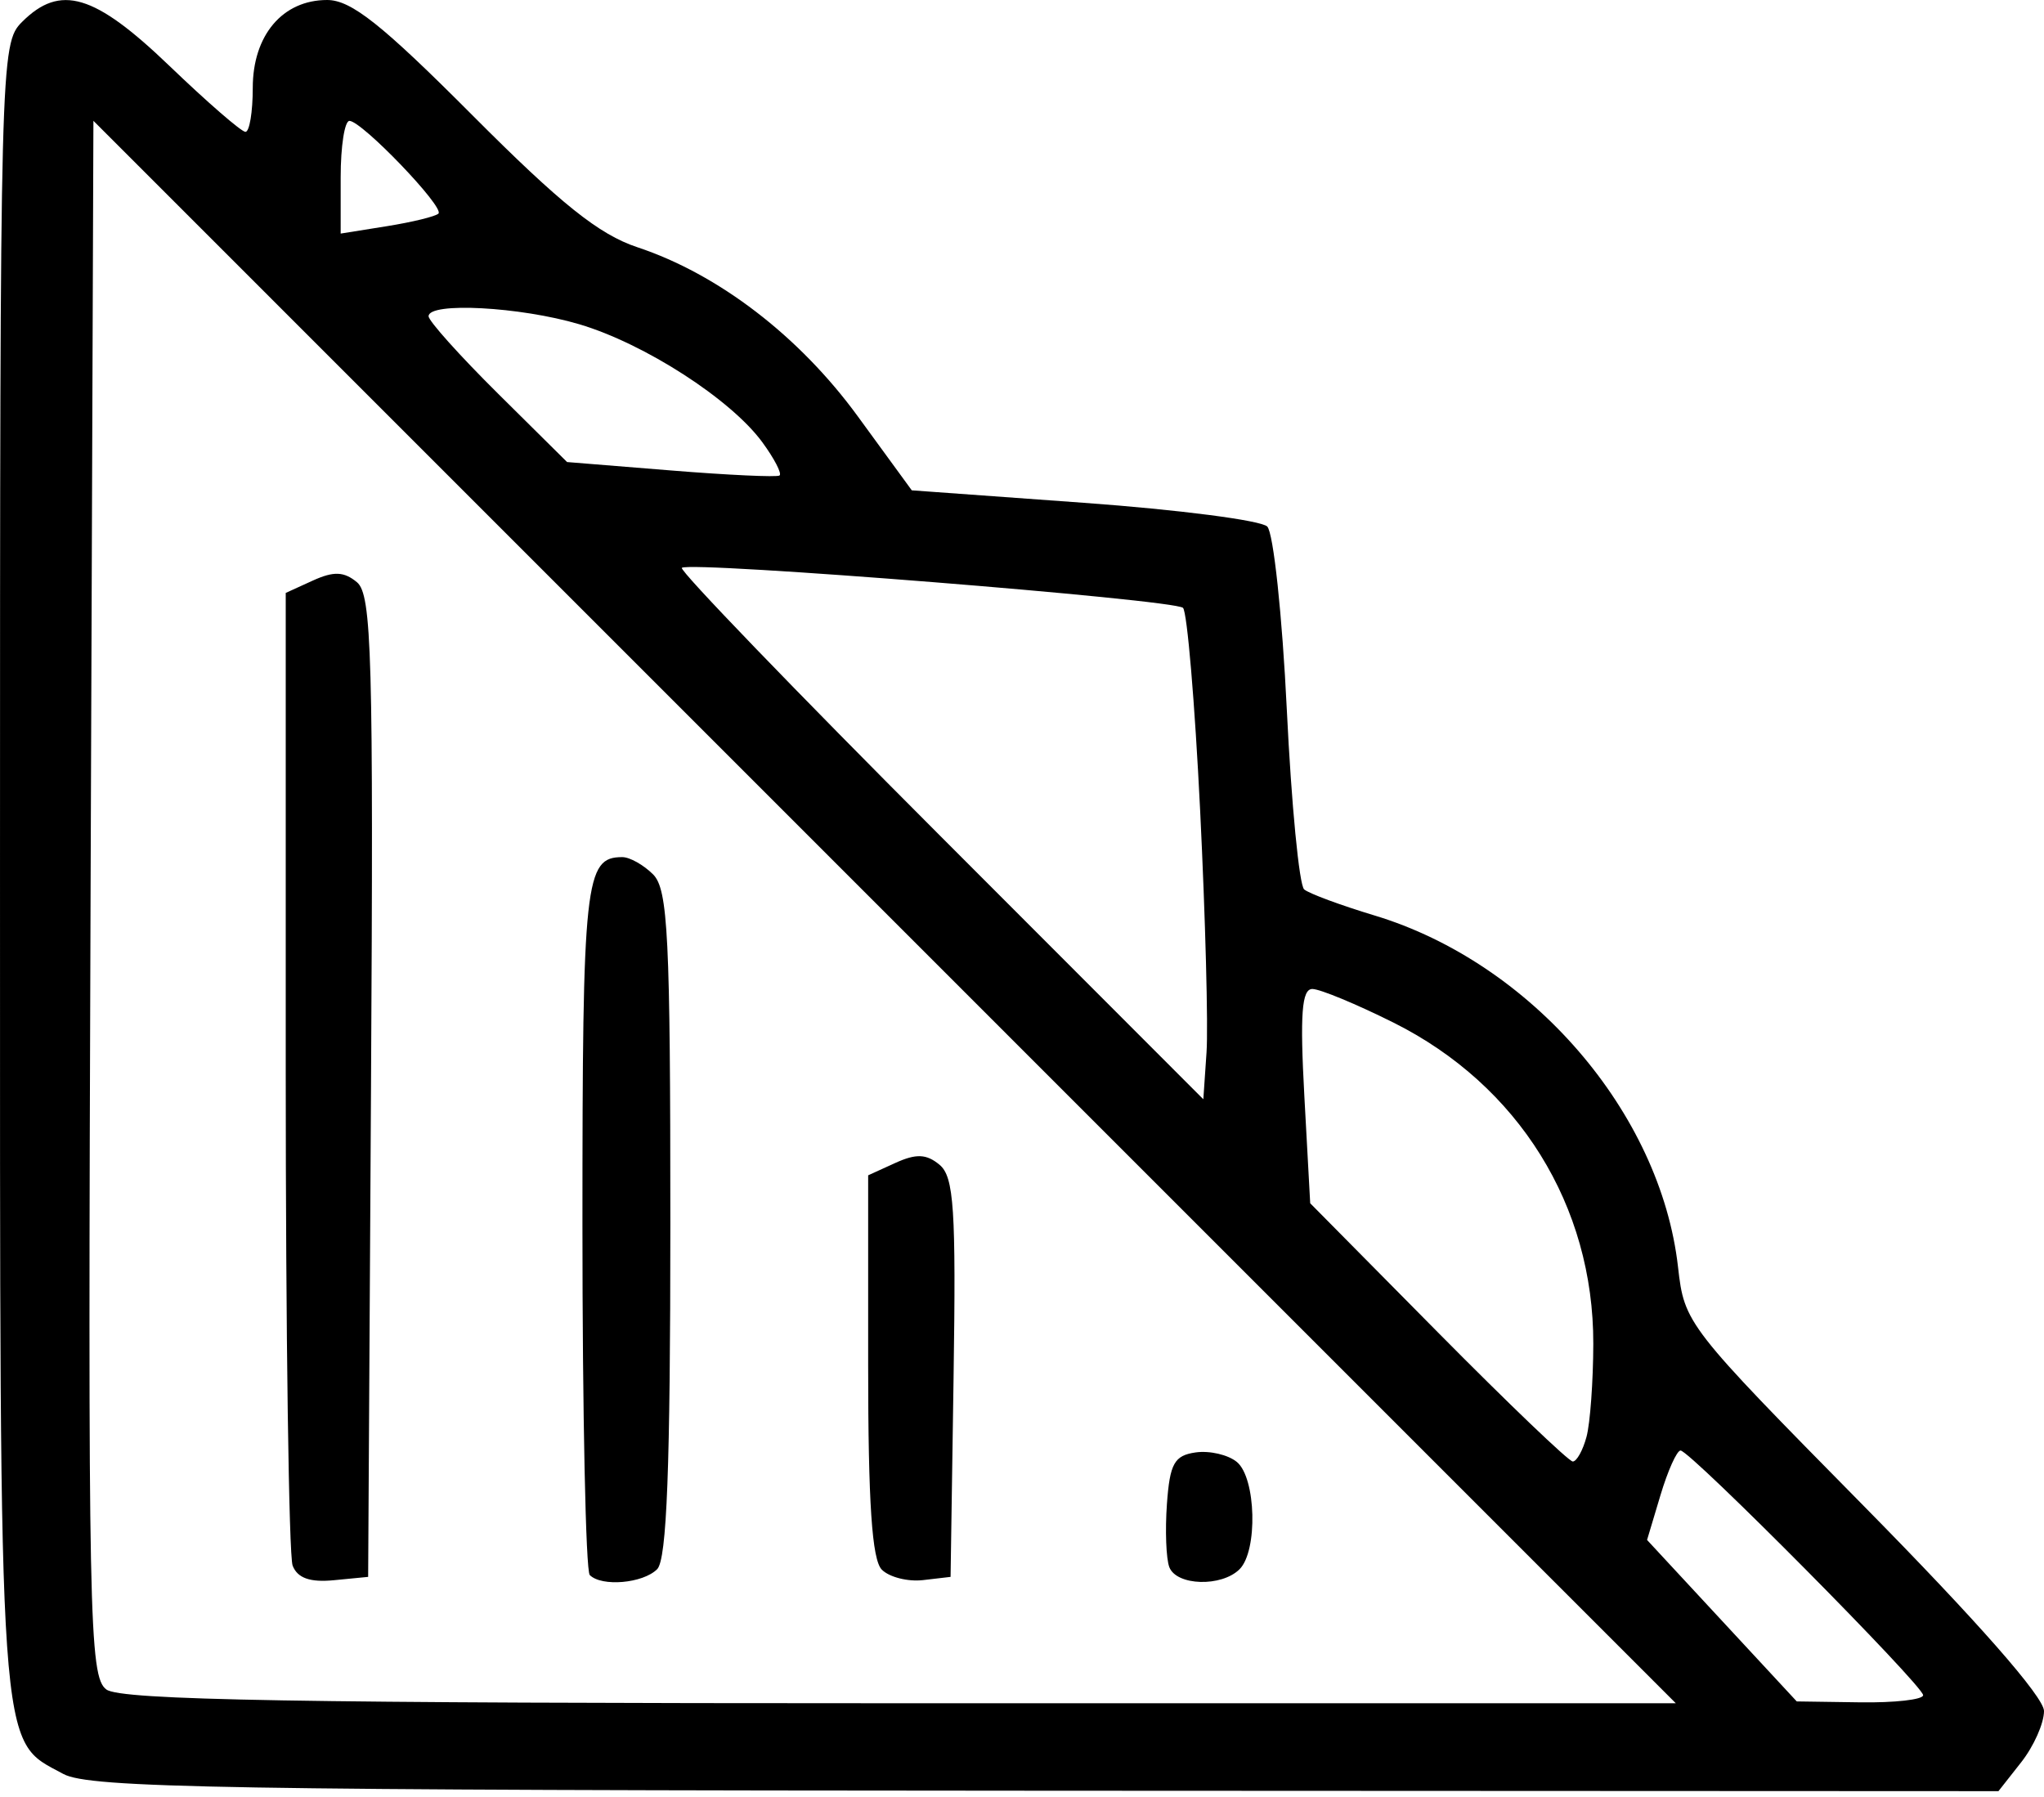 <svg viewBox="0 0 248 218" xmlns="http://www.w3.org/2000/svg">
    <path d="M7.685 215.246C-0.267 210.931 0.001 214.771 0.001 105.4C0.001 7.111 0.048 5.286 2.668 2.667C7.313 -1.978 11.458 -0.743 20.563 8C25.145 12.4 29.293 16 29.781 16C30.269 16 30.668 13.6 30.668 10.667C30.668 4.277 34.286 0 39.692 0C42.603 0 46.326 2.954 57.328 13.993C68.048 24.75 72.674 28.452 77.329 29.998C87.174 33.268 96.978 40.789 104.072 50.511L110.627 59.495L131.509 61.01C142.994 61.842 153.005 63.138 153.756 63.888C154.506 64.638 155.575 74.647 156.131 86.13C156.686 97.612 157.635 107.418 158.238 107.921C158.841 108.425 162.676 109.845 166.761 111.077C185.781 116.817 201.468 134.98 203.595 153.725C204.375 160.601 204.588 160.876 226.192 182.791C239.897 196.694 248.001 205.917 248.001 207.611C248.001 209.094 246.758 211.888 245.238 213.82L242.474 217.333L126.904 217.28C27.281 217.234 10.831 216.953 7.685 215.246ZM107.331 110.663L11.334 14.659L10.988 108.996C10.667 196.501 10.806 203.454 12.91 205C14.673 206.296 36.091 206.667 109.252 206.667H203.327L107.331 110.663ZM35.505 189.963C35.044 188.763 34.668 161.718 34.668 129.862V71.943L37.962 70.442C40.484 69.293 41.736 69.34 43.309 70.645C45.111 72.141 45.319 79.621 45.015 131.841L44.668 191.333L40.505 191.738C37.616 192.02 36.085 191.476 35.505 189.963ZM71.557 191.111C71.068 190.622 70.668 171.542 70.668 148.711C70.668 106.787 70.969 104 75.506 104C76.407 104 78.087 104.943 79.239 106.095C81.052 107.908 81.334 113.632 81.334 148.495C81.334 178.066 80.908 189.226 79.734 190.4C78.01 192.125 73.005 192.56 71.557 191.111ZM106.992 190.457C105.798 189.264 105.334 182.334 105.334 165.705V142.609L108.628 141.109C111.156 139.957 112.404 140.008 113.991 141.325C115.747 142.782 116.005 146.693 115.697 167.188L115.334 191.333L111.992 191.724C110.153 191.939 107.903 191.369 106.992 190.457ZM141.875 190.153C141.485 189.136 141.354 185.686 141.584 182.486C141.936 177.575 142.481 176.599 145.074 176.231C146.765 175.991 149.015 176.515 150.074 177.394C152.406 179.329 152.628 188.173 150.401 190.4C148.22 192.581 142.746 192.422 141.875 190.153ZM233.334 205.688C233.334 204.515 205.065 176 203.902 176C203.455 176 202.358 178.442 201.464 181.426L199.839 186.852L208.92 196.648L218.001 206.444L225.668 206.555C229.884 206.617 233.334 206.226 233.334 205.688ZM192.494 174.333C192.936 172.683 193.306 167.606 193.316 163.05C193.353 146.295 184.255 131.666 169.083 124.085C164.587 121.838 160.152 120 159.228 120C157.943 120 157.715 123.057 158.258 133L158.968 146L174.464 161.667C182.986 170.283 190.349 177.333 190.825 177.333C191.301 177.333 192.052 175.983 192.494 174.333ZM145.614 98.336C144.974 85.321 144.039 74.26 143.536 73.757C142.524 72.745 83.697 68.047 82.728 68.9C82.395 69.194 96.495 83.822 114.062 101.407L146.001 133.38L146.389 127.69C146.602 124.561 146.253 111.351 145.614 98.336ZM92.483 53.645C88.663 48.438 78.197 41.693 70.294 39.346C63.123 37.216 52.001 36.624 52.001 38.372C52.001 38.943 55.782 43.157 60.402 47.737L68.804 56.063L81.402 57.083C88.332 57.644 94.261 57.92 94.579 57.696C94.896 57.473 93.953 55.65 92.483 53.645ZM53.198 25.915C53.963 25.149 43.897 14.667 42.397 14.667C41.813 14.667 41.334 17.743 41.334 21.504V28.341L46.951 27.443C50.04 26.949 52.851 26.261 53.198 25.915Z"/>
</svg>
